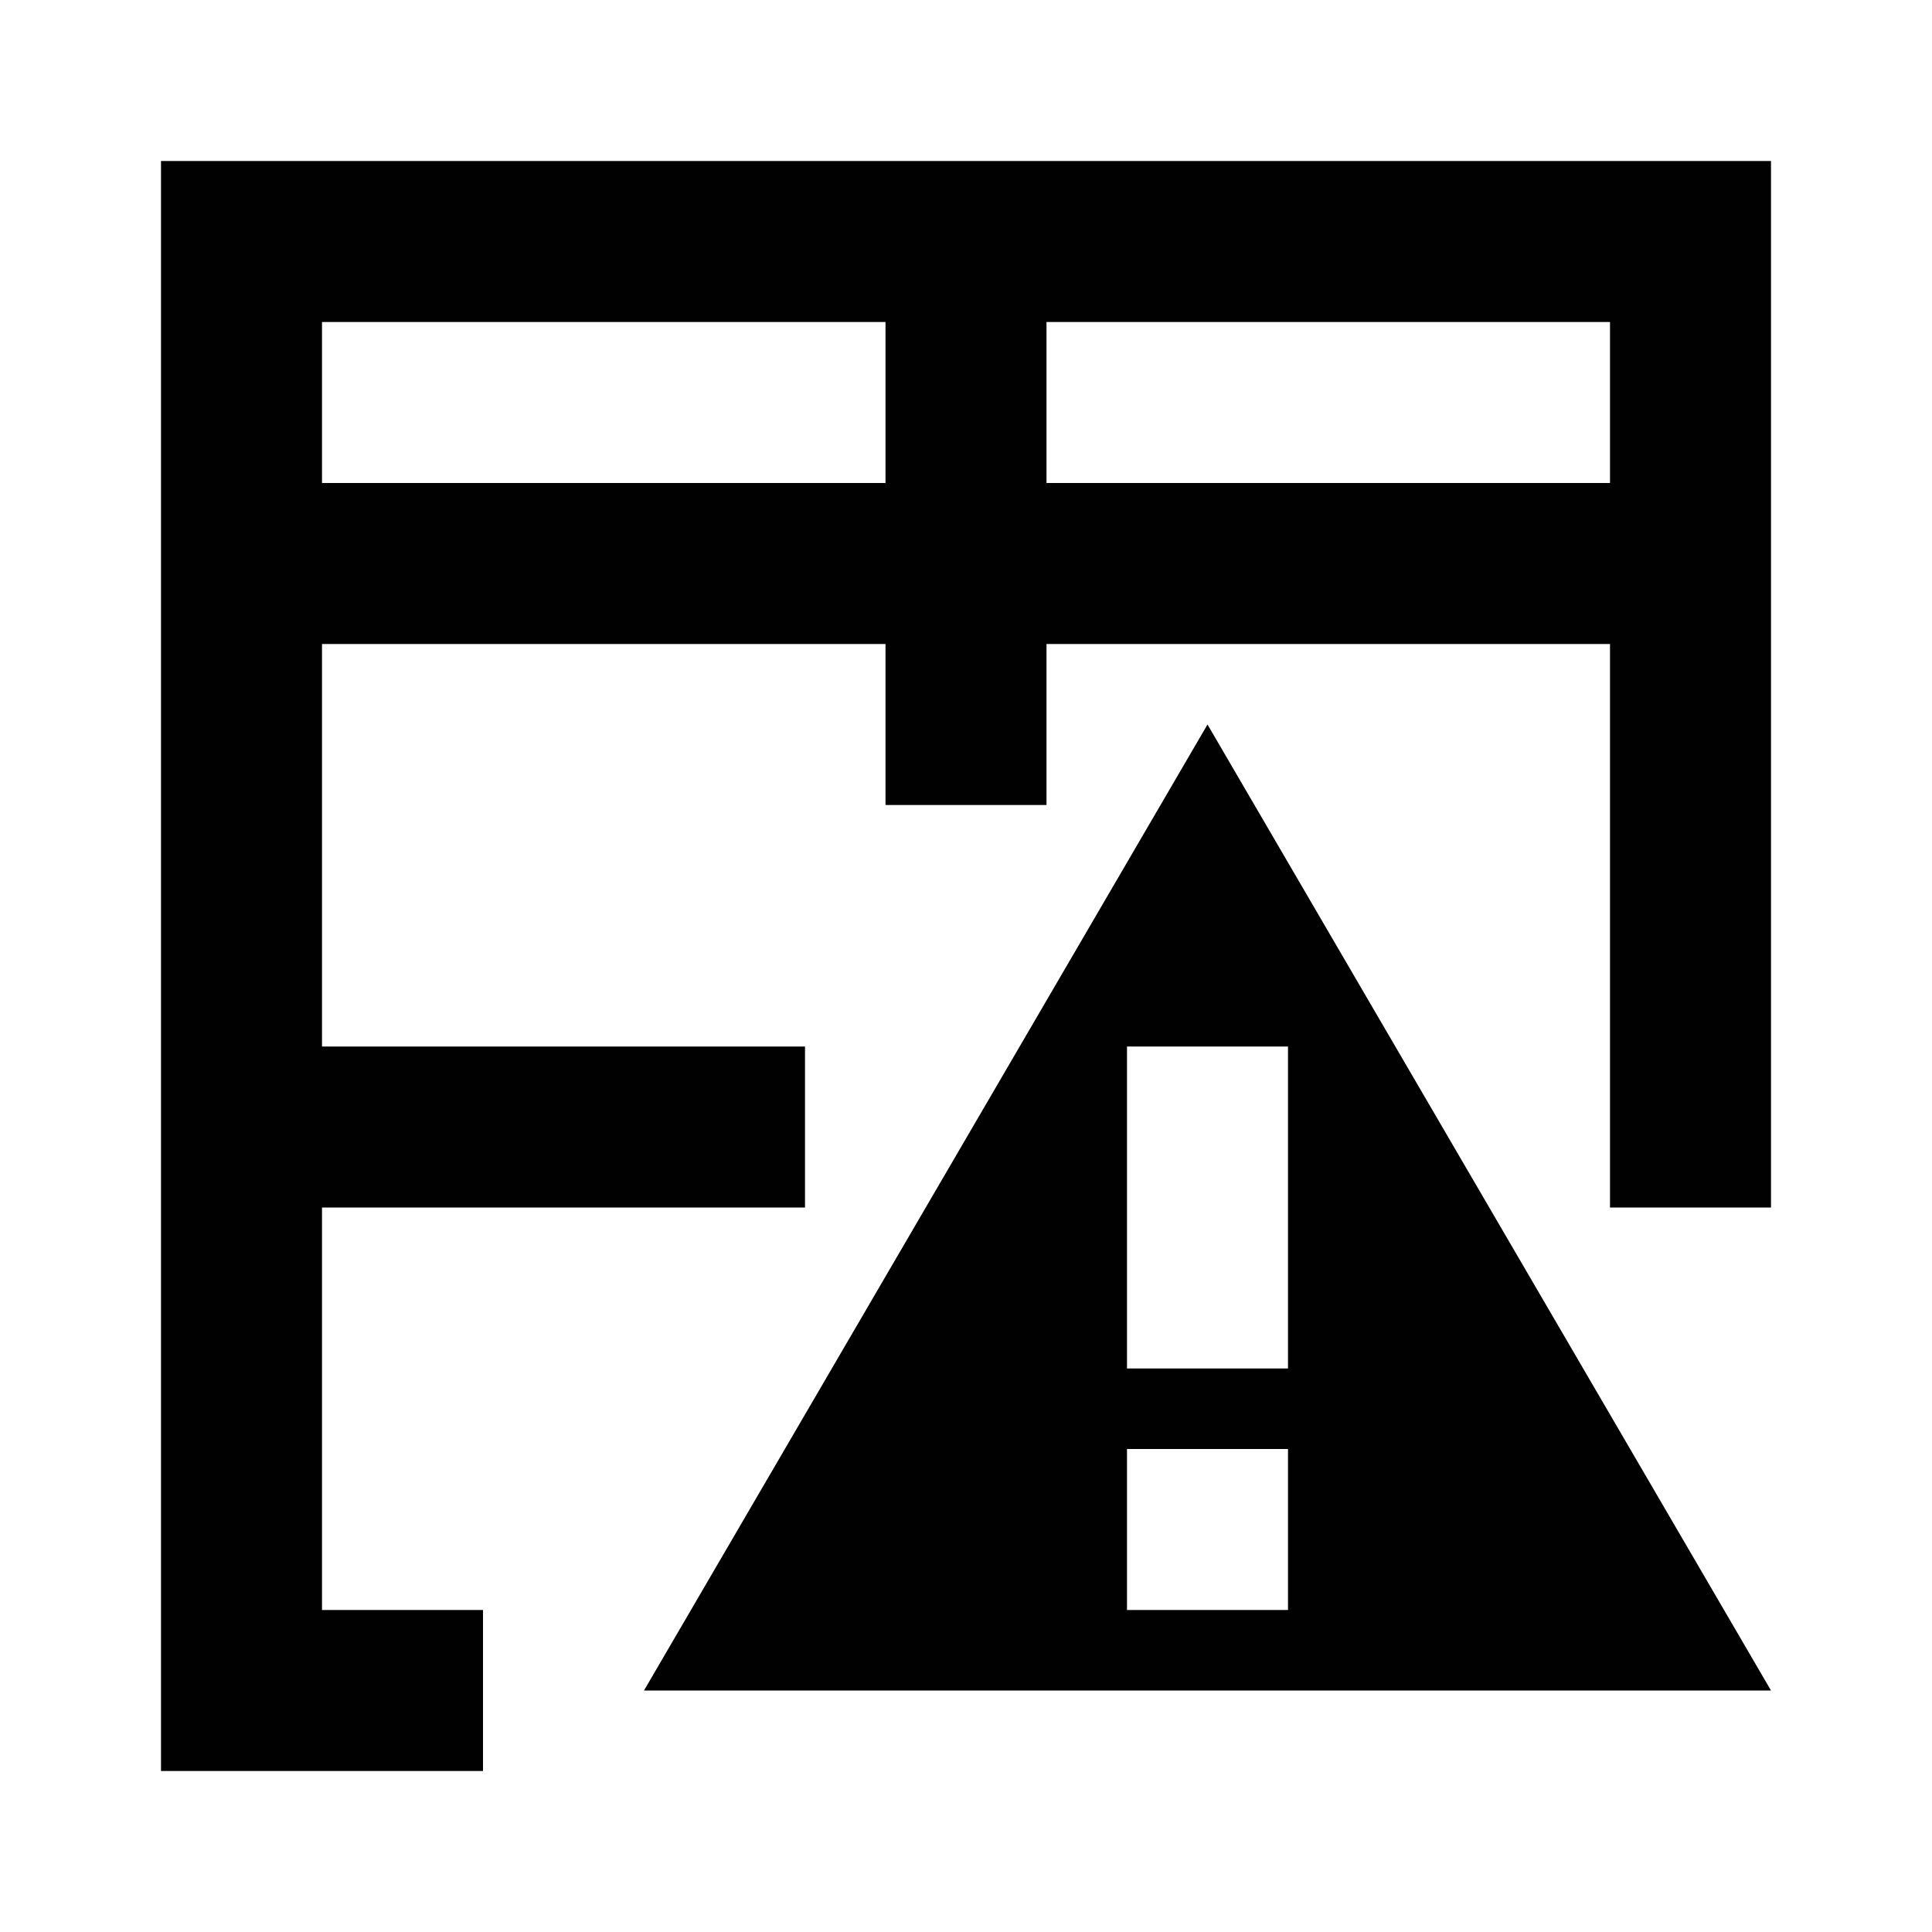 <svg width="24" height="24" viewBox="0 0 24 24" fill="none" xmlns="http://www.w3.org/2000/svg">
<path fill-rule="evenodd" clip-rule="evenodd" d="M2 2H22V15H20V8H13V10H11V8H4V13H10V15H4V20H6V22H2V2ZM13 6H20V4H13V6ZM11 4V6H4V4H11ZM16 18V20H14V18H16ZM15 9L22 21H8L15 9ZM16 13H14V17H16V13Z" fill="#010101"/>
</svg>
